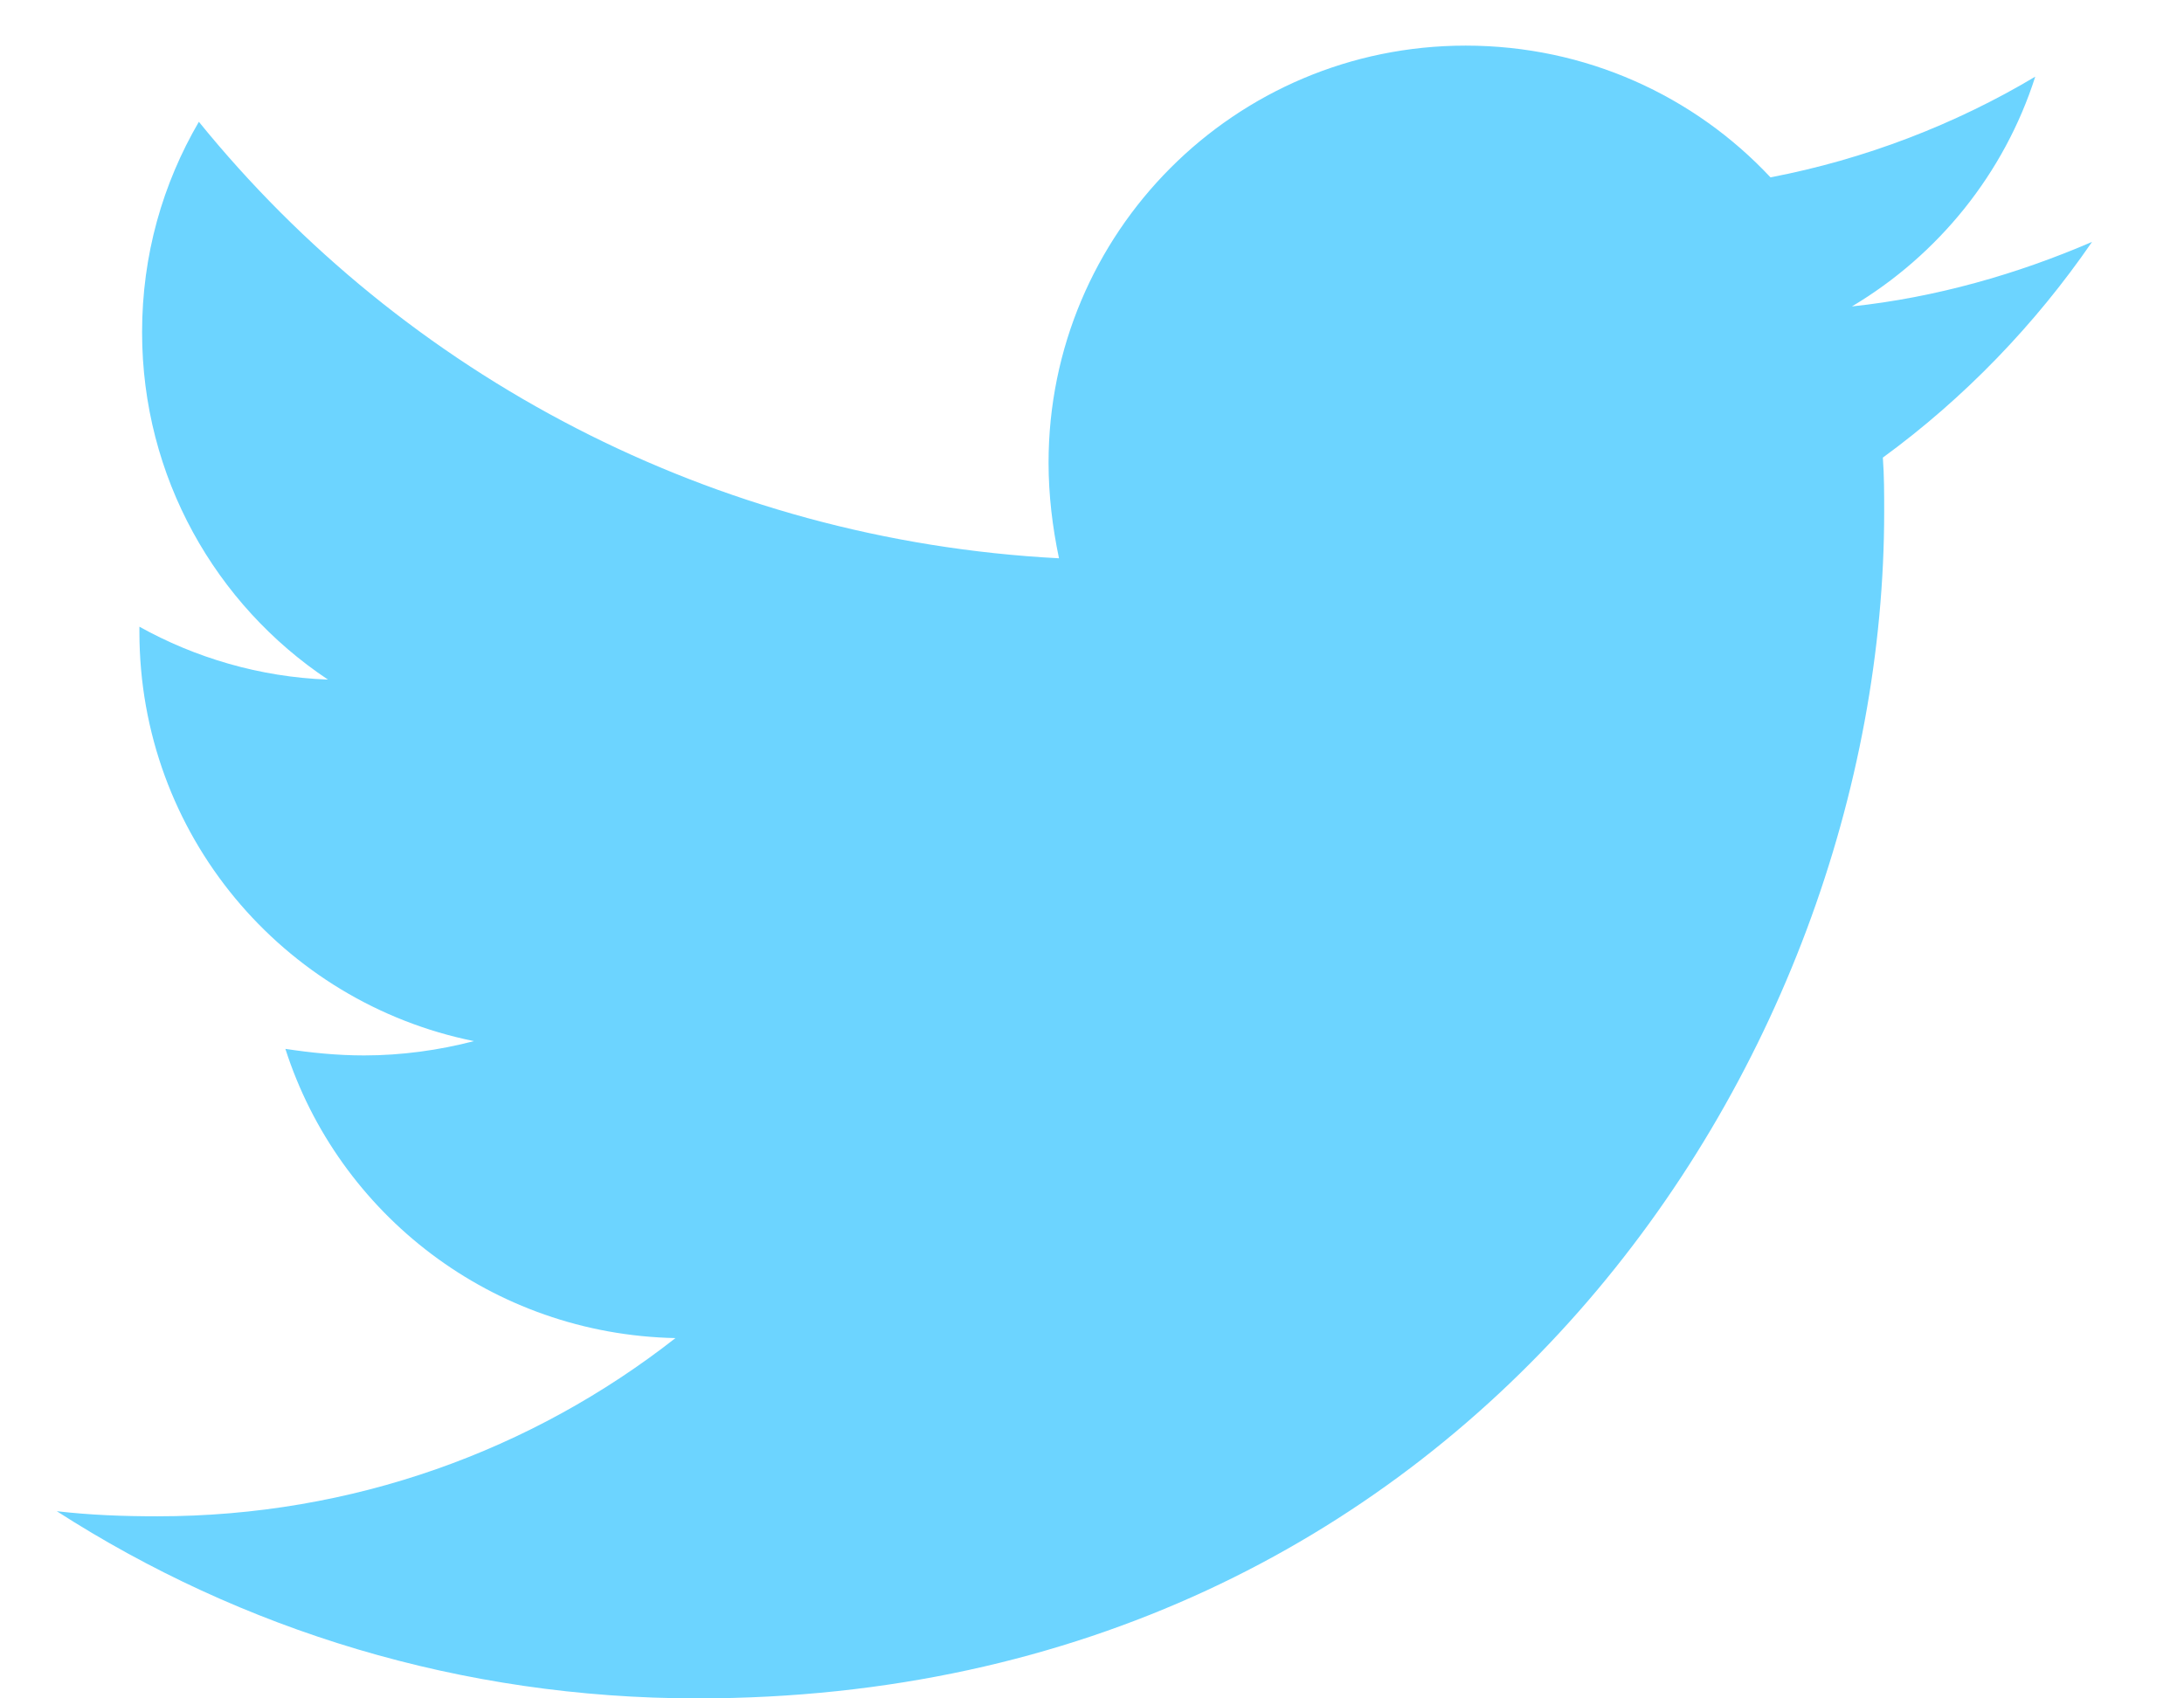 <?xml version="1.0" encoding="UTF-8"?>
<svg width="18px" height="14px" viewBox="0 0 18 14" version="1.1" xmlns="http://www.w3.org/2000/svg" xmlns:xlink="http://www.w3.org/1999/xlink">
    <!-- Generator: Sketch 47.1 (45422) - http://www.bohemiancoding.com/sketch -->
    <title>icon_twitter</title>
    <desc>Created with Sketch.</desc>
    <defs></defs>
    <g id="Page-1" stroke="none" stroke-width="1" fill="none" fill-rule="evenodd">
        <g id="-TW-Content-Page-1" transform="translate(-207, -930)" fill="#6CD4FF">
            <g id="TWT" transform="translate(207, 930)">
                <path d="M17.242,1.994 C16.625,2.26 15.955,2.452 15.263,2.526 C15.976,2.101 16.519,1.43 16.774,0.632 C16.114,1.026 15.369,1.313 14.592,1.462 C13.964,0.791 13.07,0.376 12.08,0.376 C10.175,0.376 8.642,1.92 8.642,3.814 C8.642,4.08 8.674,4.346 8.728,4.602 C5.875,4.453 3.331,3.09 1.639,1.004 C1.341,1.515 1.171,2.101 1.171,2.739 C1.171,3.931 1.777,4.985 2.703,5.602 C2.139,5.581 1.607,5.421 1.149,5.166 L1.149,5.209 C1.149,6.88 2.331,8.263 3.906,8.582 C3.619,8.657 3.31,8.7 3.001,8.7 C2.778,8.7 2.565,8.678 2.352,8.646 C2.789,10.009 4.055,10.999 5.567,11.03 C4.385,11.956 2.906,12.499 1.299,12.499 C1.011,12.499 0.745,12.489 0.468,12.457 C1.99,13.436 3.8,14 5.747,14 C12.07,14 15.529,8.763 15.529,4.219 C15.529,4.07 15.529,3.921 15.518,3.772 C16.189,3.282 16.774,2.675 17.242,1.994 Z" id="icon_twitter"></path>
            </g>
        </g>
    </g>
</svg>